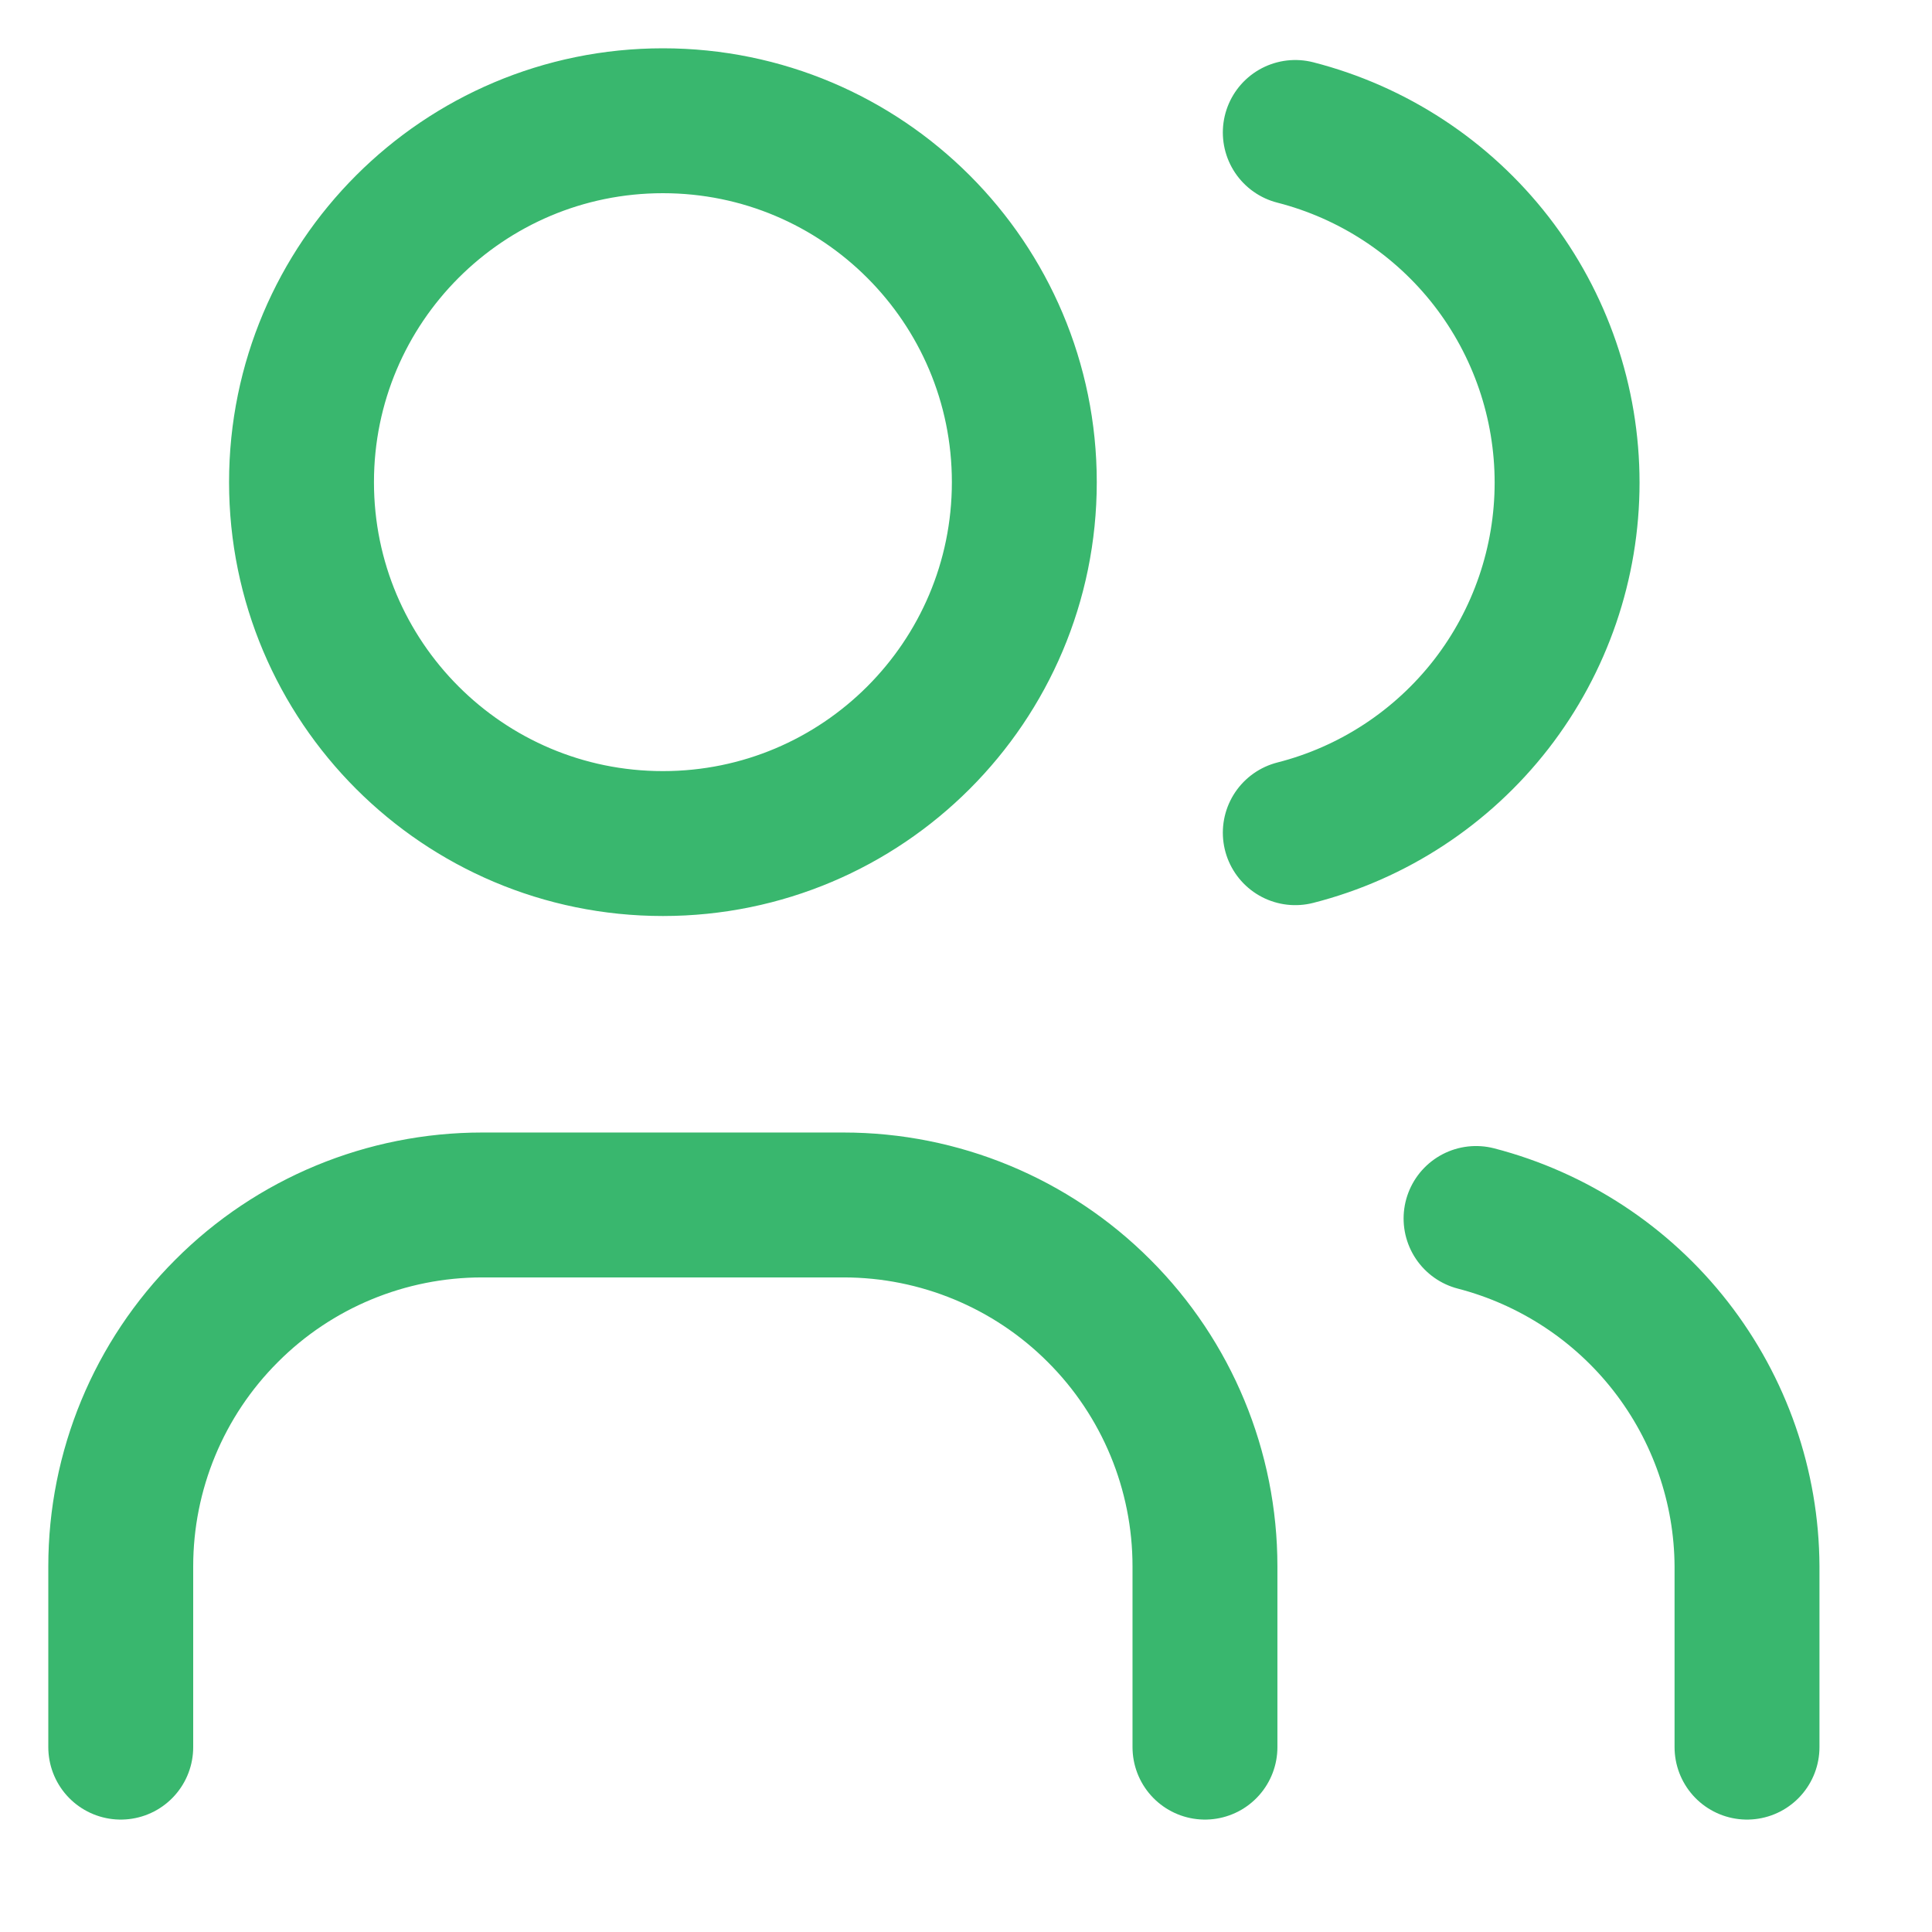 <svg xmlns="http://www.w3.org/2000/svg" width="16" height="16" fill="none" viewBox="0 0 16 16">
    <path stroke="#39B76E" stroke-linecap="round" stroke-width="1.2" d="M5.49 6.986c1.653 0 2.993-1.34 2.993-2.993C8.483 2.34 7.143 1 5.49 1 3.837 1 2.497 2.34 2.497 3.993c0 1.653 1.34 2.993 2.993 2.993zM1 14.469v-1.497c0-.794.315-1.555.877-2.116.56-.562 1.322-.877 2.116-.877h2.993c.794 0 1.555.315 2.116.877.562.561.877 1.322.877 2.116v1.497M10.727 1.097c.644.165 1.215.54 1.623 1.065.407.525.628 1.17.628 1.835 0 .664-.221 1.31-.628 1.835-.408.525-.979.9-1.623 1.064M14.468 14.469v-1.497c-.003-.66-.226-1.301-.632-1.822-.406-.521-.973-.893-1.612-1.059"/>
</svg>
